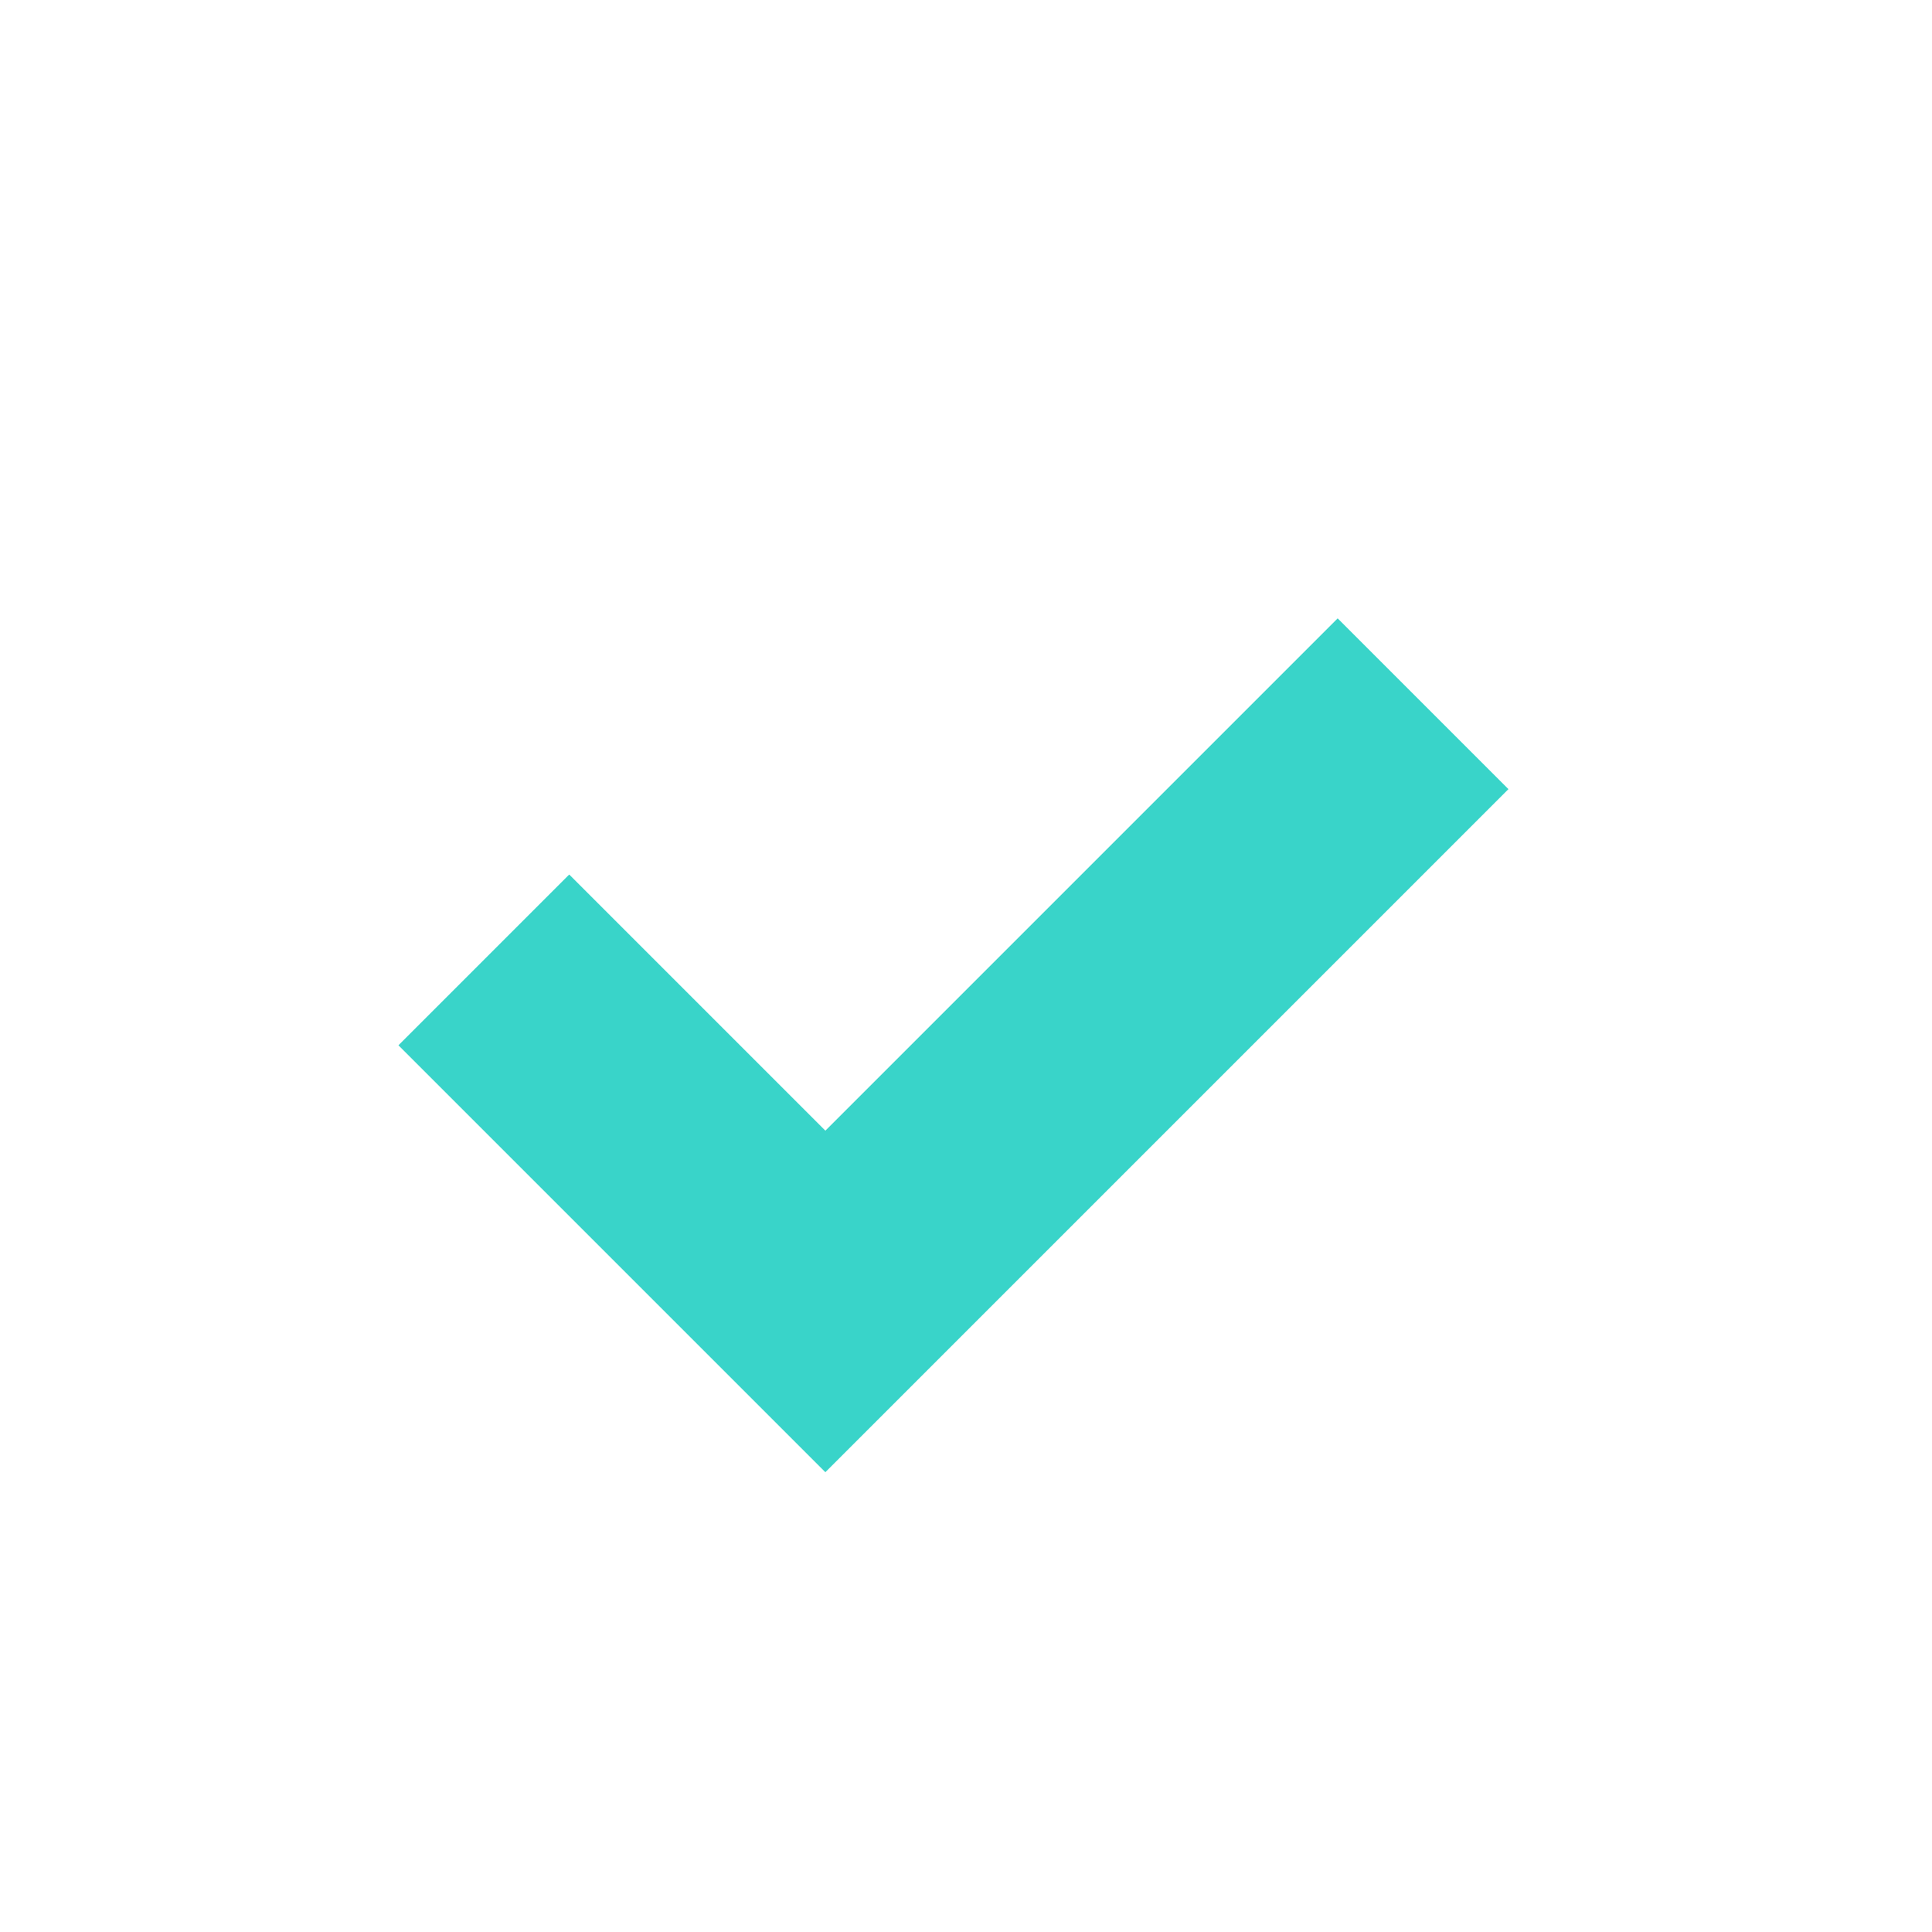 <?xml version="1.0" encoding="UTF-8"?>
<svg width="16px" height="16px" viewBox="0 0 16 16" version="1.1" xmlns="http://www.w3.org/2000/svg" xmlns:xlink="http://www.w3.org/1999/xlink">
    <!-- Generator: Sketch 60 (88103) - https://sketch.com -->
    <title>icons/completed-mark-blue</title>
    <desc>Created with Sketch.</desc>
    <g id="icons/completed-mark" stroke="none" stroke-width="1" fill="none" fill-rule="evenodd">
        <circle id="assignee" fill-rule="nonzero" cx="8" cy="8" r="8"></circle>
        <path d="M5.396,11.596 L5.396,9.596 L8.396,9.596 L8.396,3.596 L10.396,3.596 L10.396,11.596 L5.396,11.596 Z" id="Combined-Shape" fill="#39d4c9" fill-rule="nonzero" transform="translate(7.896, 7.596) rotate(45) translate(-7.896, -7.596) "></path>
    </g>
</svg>
